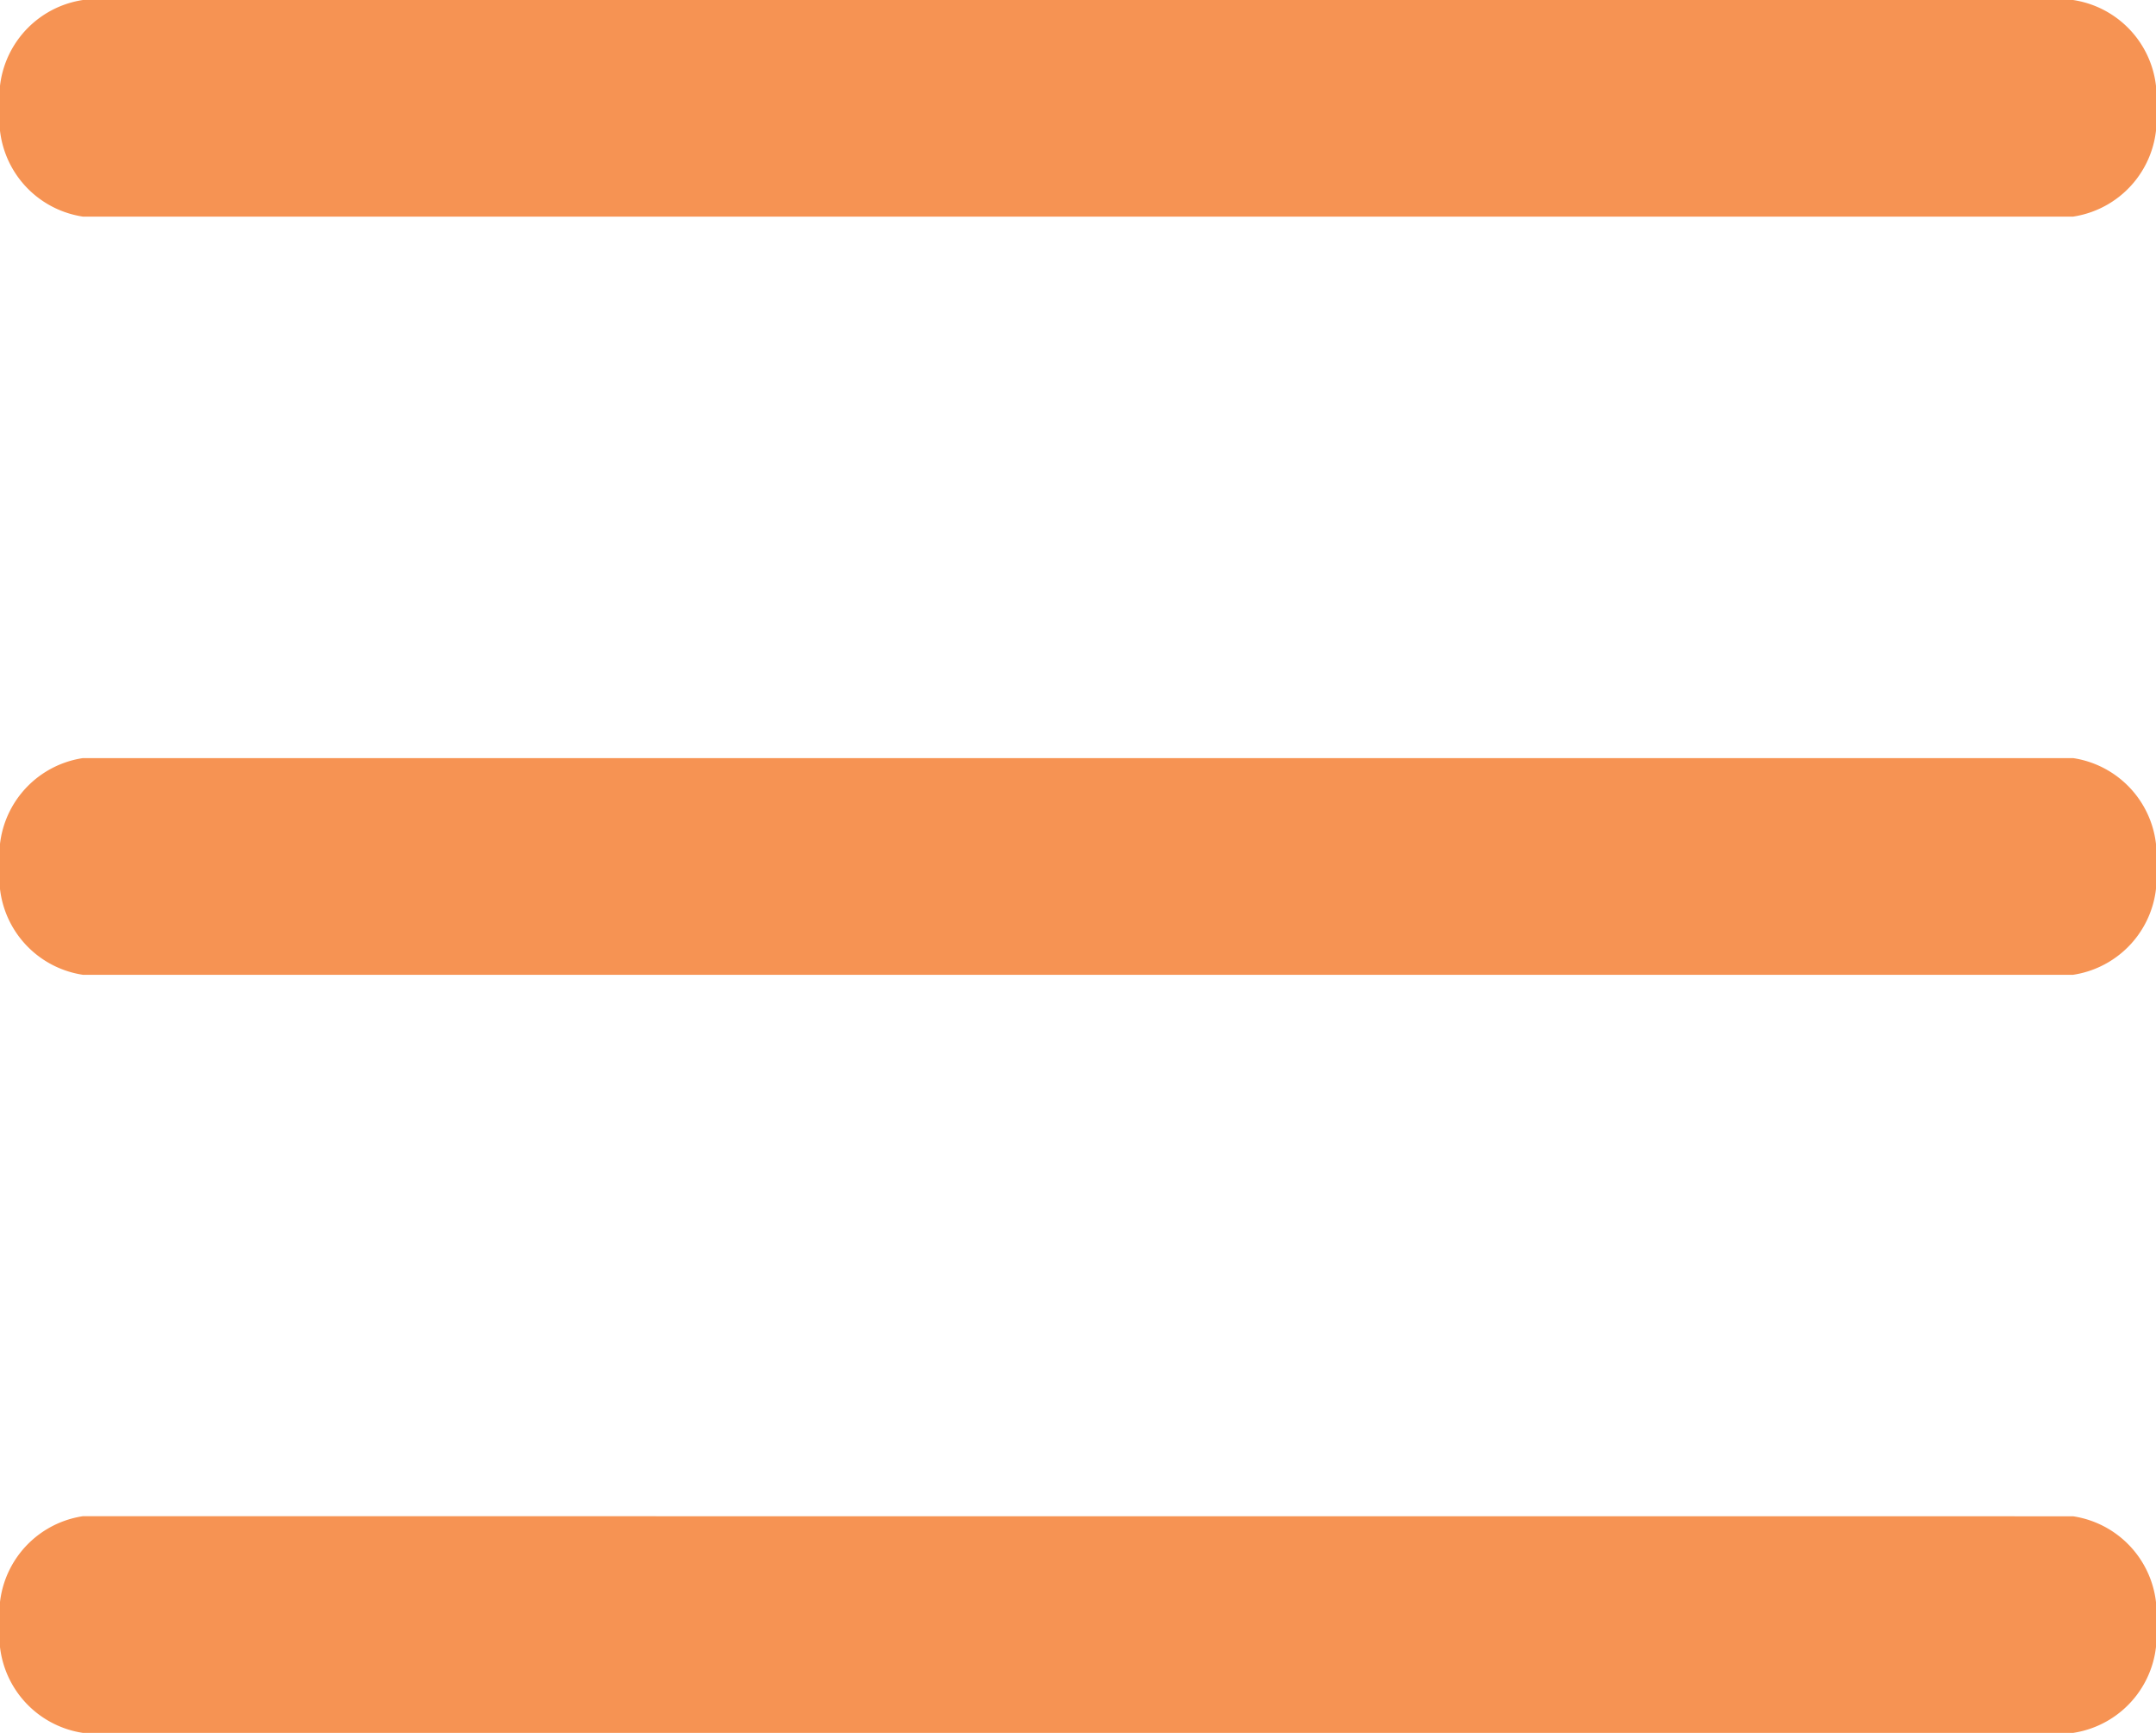 <svg xmlns="http://www.w3.org/2000/svg" width="26.134" height="21" viewBox="0 0 26.134 21"><path d="M3.005,7A1.19,1.19,0,0,0,2,8.313,1.19,1.19,0,0,0,3.005,9.625H27.129a1.19,1.19,0,0,0,1.005-1.312A1.19,1.19,0,0,0,27.129,7Zm0,9.187A1.19,1.19,0,0,0,2,17.5a1.19,1.19,0,0,0,1.005,1.313H27.129A1.19,1.19,0,0,0,28.134,17.5a1.19,1.19,0,0,0-1.005-1.313Zm0,9.187A1.19,1.19,0,0,0,2,26.687,1.19,1.19,0,0,0,3.005,28H27.129a1.19,1.19,0,0,0,1.005-1.312,1.19,1.19,0,0,0-1.005-1.313Z" transform="translate(-2 -7)" fill="#f69353"/></svg>